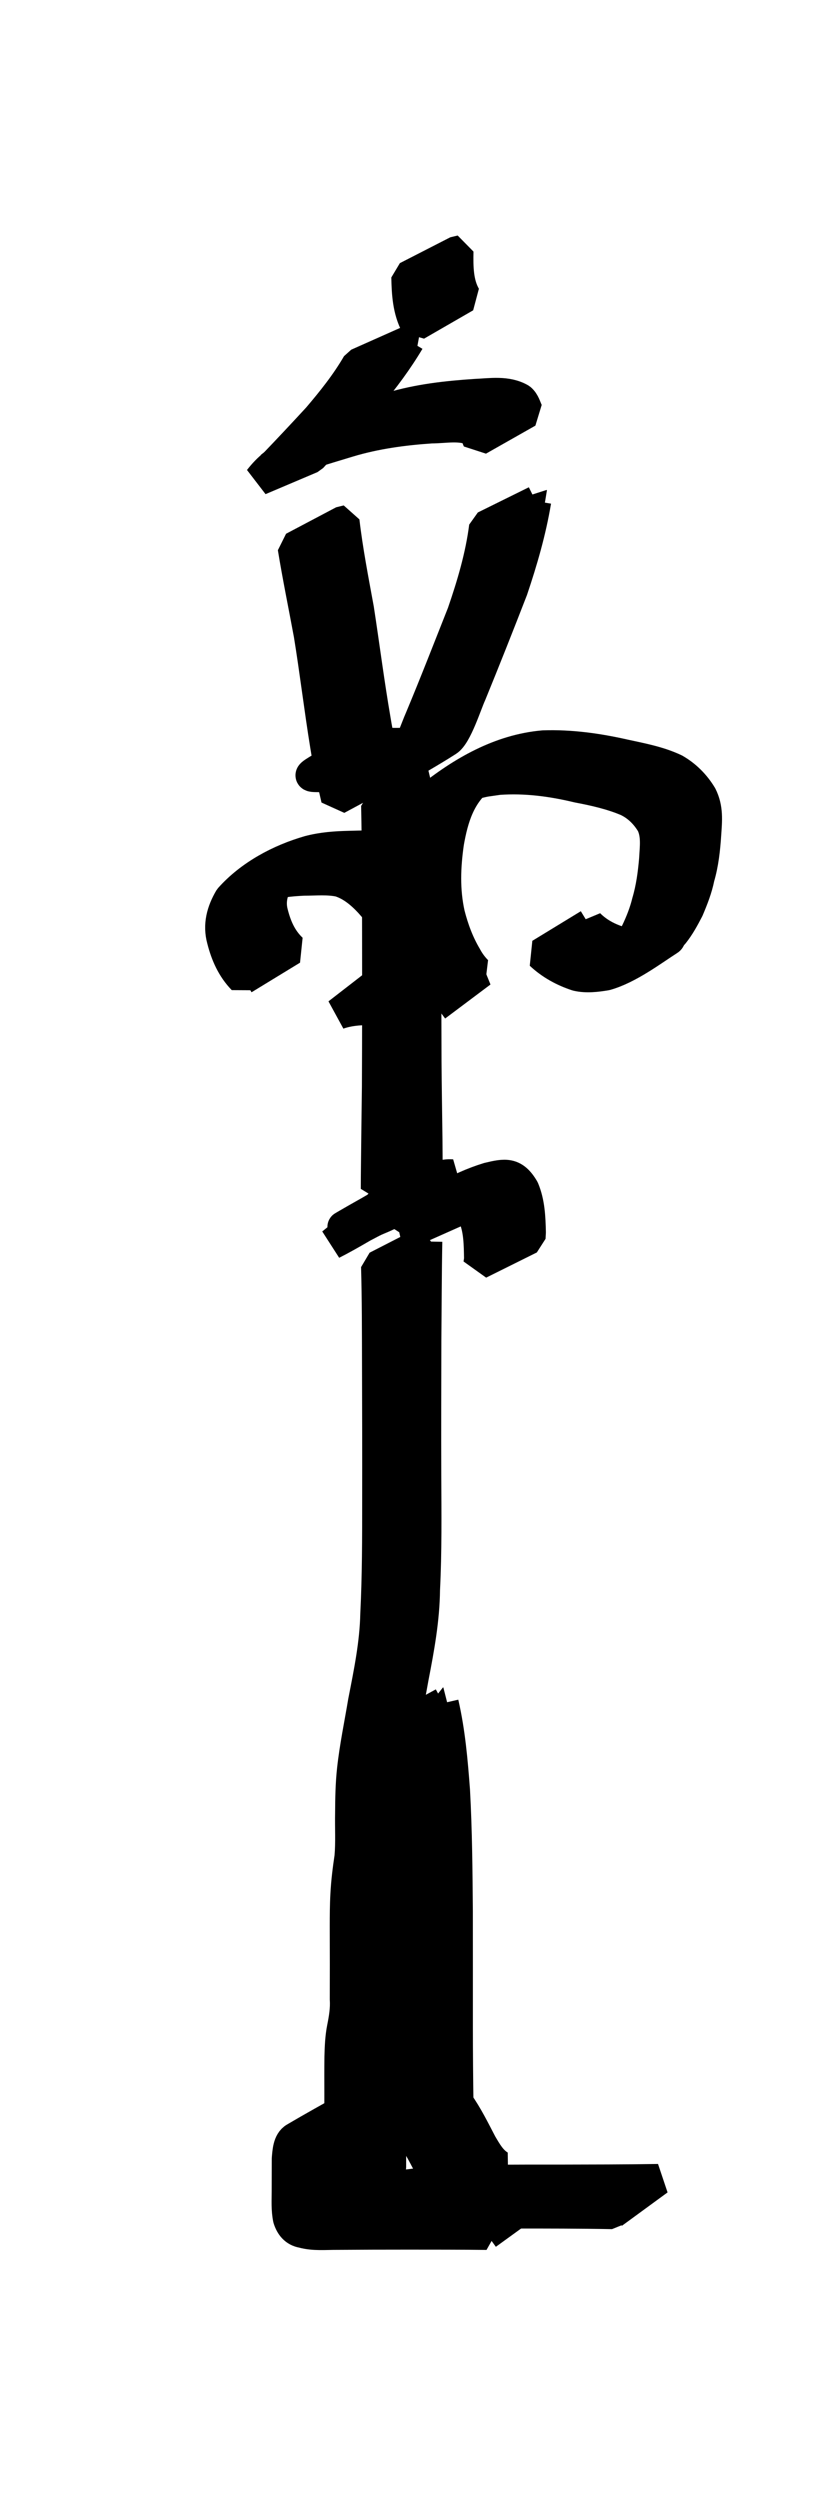 <?xml version="1.0" encoding="UTF-8" standalone="no"?>
<svg
   xmlns:dc="http://purl.org/dc/elements/1.1/"
   xmlns:cc="http://creativecommons.org/ns#"
   xmlns:rdf="http://www.w3.org/1999/02/22-rdf-syntax-ns#"
   xmlns:svg="http://www.w3.org/2000/svg"
   xmlns="http://www.w3.org/2000/svg"
   id="svg7512"
   version="1.1"
   viewBox="0 0 2.646 7.938"
   height="7.938mm"
   width="2.646mm">
  <defs
     id="defs7506" />
  <g
     transform="translate(-0.025,-289.038)"
     id="layer1">
    <g
       id="g8115">
      <rect
         style="opacity:1;fill:none;fill-opacity:1;fill-rule:evenodd;stroke:none;stroke-width:0.05;stroke-linecap:round;stroke-linejoin:round;stroke-miterlimit:4;stroke-dasharray:none;stroke-dashoffset:0;stroke-opacity:1"
         id="rect2928-9"
         width="2.646"
         height="7.938"
         x="0.025"
         y="289.038" />
      <g
         transform="translate(-69.512,326.285)"
         id="g3016-4">
        <g
           id="g2097-5-3"
           transform="translate(4.881,-0.032)">
          <path
             style="opacity:1;fill:#000000;fill-opacity:1;fill-rule:evenodd;stroke:#000000;stroke-width:0.1;stroke-linecap:round;stroke-linejoin:bevel;stroke-miterlimit:4;stroke-dasharray:none;stroke-dashoffset:0;stroke-opacity:1"
             id="path2033-5-0"
             d="m 65.955,-36.133 c -0.037,0.062 -0.08,0.12 -0.127,0.176 -0.044,0.051 -0.091,0.099 -0.137,0.148 -0.016,0.015 -0.031,0.03 -0.046,0.047 0,0 -0.165,0.07 -0.165,0.07 v 0 c 0.014,-0.018 0.029,-0.034 0.047,-0.048 0.047,-0.049 0.093,-0.098 0.139,-0.148 0.046,-0.054 0.09,-0.109 0.126,-0.171 0,0 0.164,-0.073 0.164,-0.073 z" />
          <path
             style="opacity:1;fill:#000000;fill-opacity:1;fill-rule:evenodd;stroke:#000000;stroke-width:0.1;stroke-linecap:round;stroke-linejoin:bevel;stroke-miterlimit:4;stroke-dasharray:none;stroke-dashoffset:0;stroke-opacity:1"
             id="path2035-4-3"
             d="m 65.654,-35.841 c 0.08,-0.031 0.162,-0.054 0.245,-0.079 0.087,-0.026 0.177,-0.036 0.268,-0.042 0.047,-0.002 0.099,-0.011 0.142,0.014 0.013,0.011 0.016,0.027 0.023,0.041 0,0 -0.157,0.089 -0.157,0.089 v 0 c -0.005,-0.011 -0.007,-0.023 -0.016,-0.031 -0.041,-0.019 -0.09,-0.008 -0.133,-0.008 -0.089,0.006 -0.178,0.018 -0.264,0.044 -0.083,0.025 -0.166,0.05 -0.247,0.082 0,0 0.142,-0.111 0.142,-0.111 z" />
          <path
             style="opacity:1;fill:#000000;fill-opacity:1;fill-rule:evenodd;stroke:#000000;stroke-width:0.1;stroke-linecap:round;stroke-linejoin:bevel;stroke-miterlimit:4;stroke-dasharray:none;stroke-dashoffset:0;stroke-opacity:1"
             id="path2037-7-0"
             d="m 65.748,-35.56 c 0.011,0.094 0.029,0.186 0.046,0.279 0.018,0.117 0.033,0.235 0.053,0.351 0.009,0.056 0.022,0.112 0.037,0.167 0,0 -0.158,0.085 -0.158,0.085 v 0 c -0.013,-0.056 -0.026,-0.113 -0.035,-0.17 -0.019,-0.117 -0.033,-0.235 -0.052,-0.352 -0.017,-0.092 -0.036,-0.184 -0.051,-0.276 0,0 0.159,-0.084 0.159,-0.084 z" />
          <path
             style="opacity:1;fill:#000000;fill-opacity:1;fill-rule:evenodd;stroke:#000000;stroke-width:0.1;stroke-linecap:round;stroke-linejoin:bevel;stroke-miterlimit:4;stroke-dasharray:none;stroke-dashoffset:0;stroke-opacity:1"
             id="path2039-6-9"
             d="m 66.357,-35.624 c -0.016,0.096 -0.043,0.189 -0.074,0.281 -0.043,0.111 -0.087,0.222 -0.132,0.332 -0.014,0.03 -0.045,0.13 -0.074,0.148 -0.056,0.036 -0.114,0.068 -0.171,0.102 -0.057,0.015 -0.118,0.011 -0.177,0.011 -0.131,-0.002 -0.113,0.019 0.078,-0.107 0.021,0.004 0.042,0.008 0.063,0.014 0,0 -0.148,0.102 -0.148,0.102 v 0 c -0.02,-0.004 -0.04,-0.009 -0.061,-0.009 0.157,-0.12 0.085,-0.105 0.212,-0.104 0.057,-1.24e-4 0.119,0.004 0.173,-0.019 -0.044,0.027 -0.088,0.055 -0.133,0.08 -0.006,0.004 0.011,-0.009 0.016,-0.014 0.032,-0.037 0.045,-0.086 0.064,-0.129 0.046,-0.11 0.089,-0.221 0.133,-0.332 0.031,-0.09 0.058,-0.181 0.07,-0.275 0,0 0.162,-0.08 0.162,-0.08 z" />
          <path
             style="opacity:1;fill:#000000;fill-opacity:1;fill-rule:evenodd;stroke:#000000;stroke-width:0.1;stroke-linecap:round;stroke-linejoin:bevel;stroke-miterlimit:4;stroke-dasharray:none;stroke-dashoffset:0;stroke-opacity:1"
             id="path2041-5-2"
             d="m 66.011,-34.738 c -0.003,0.136 -0.003,0.271 -0.003,0.407 -1.32e-4,0.162 -8.4e-5,0.325 5.3e-4,0.487 5.29e-4,0.082 0.002,0.165 0.003,0.247 2.62e-4,0.025 2.65e-4,0.05 5.29e-4,0.075 0,0 -0.16,0.082 -0.16,0.082 v 0 c 6.8e-5,-0.025 1.69e-4,-0.05 5.29e-4,-0.075 7.93e-4,-0.083 0.002,-0.167 0.003,-0.25 7.94e-4,-0.163 7.94e-4,-0.325 5.3e-4,-0.488 -2.65e-4,-0.135 -2.12e-4,-0.269 -0.003,-0.404 0,0 0.159,-0.081 0.159,-0.081 z" />
          <path
             style="opacity:1;fill:#000000;fill-opacity:1;fill-rule:evenodd;stroke:#000000;stroke-width:0.1;stroke-linecap:round;stroke-linejoin:bevel;stroke-miterlimit:4;stroke-dasharray:none;stroke-dashoffset:0;stroke-opacity:1"
             id="path2061-6-5"
             d="m 66.041,-34.021 c -0.071,0.006 -0.143,0.009 -0.214,0.011 -0.033,-8.7e-5 -0.066,0.003 -0.097,0.014 0,0 0.142,-0.11 0.142,-0.11 v 0 c 0.032,-0.007 0.065,-0.009 0.097,-0.009 0.072,-0.002 0.144,-0.005 0.215,-0.014 0,0 -0.144,0.108 -0.144,0.108 z" />
          <path
             style="opacity:1;fill:#000000;fill-opacity:1;fill-rule:evenodd;stroke:#000000;stroke-width:0.1;stroke-linecap:round;stroke-linejoin:bevel;stroke-miterlimit:4;stroke-dasharray:none;stroke-dashoffset:0;stroke-opacity:1"
             id="path2063-9-4"
             d="m 65.849,-33.38 c 0.007,-0.004 0.03,-0.017 0.023,-0.012 -0.311,0.181 0.038,-0.028 0.14,-0.07 0.026,-0.013 0.051,-0.024 0.08,-0.022 0,0 -0.145,0.106 -0.145,0.106 v 0 c -0.026,0.004 -0.05,0.016 -0.074,0.027 -0.028,0.012 -0.025,0.01 -0.053,0.025 -0.01,0.005 -0.039,0.021 -0.029,0.015 0.276,-0.168 0.022,-0.006 -0.08,0.045 0,0 0.14,-0.113 0.14,-0.113 z" />
          <path
             style="opacity:1;fill:#000000;fill-opacity:1;fill-rule:evenodd;stroke:#000000;stroke-width:0.1;stroke-linecap:round;stroke-linejoin:bevel;stroke-miterlimit:4;stroke-dasharray:none;stroke-dashoffset:0;stroke-opacity:1"
             id="path2065-3-0"
             d="m 66.011,-33.273 c -0.002,0.104 -0.002,0.208 -0.003,0.312 -2.64e-4,0.144 -7.94e-4,0.288 -2.64e-4,0.431 5.29e-4,0.121 0.002,0.242 -0.004,0.362 -0.001,0.095 -0.018,0.187 -0.036,0.28 -0.013,0.071 -0.026,0.142 -0.034,0.214 -0.005,0.045 -0.006,0.091 -0.006,0.136 -7.94e-4,0.047 0.001,0.094 -0.002,0.14 -0.005,0.04 -0.01,0.08 -0.012,0.12 -0.002,0.033 -0.002,0.067 -0.002,0.1 -2.17e-4,0.04 -2.57e-4,0.08 -1.83e-4,0.12 1.06e-4,0.037 1.96e-4,0.074 2.44e-4,0.111 0.002,0.032 -2.65e-4,0.063 -0.006,0.094 -0.006,0.029 -0.008,0.059 -0.009,0.089 -0.001,0.038 -0.001,0.077 -0.001,0.115 7.1e-5,0.038 2.22e-4,0.076 2.64e-4,0.114 6.1e-5,0.034 6.9e-5,0.067 7.4e-5,0.1 3e-6,0.033 0,0.066 0,0.099 -0.002,0.074 -0.119,0.186 -0.184,0.127 0,0 0.152,-0.098 0.152,-0.098 v 0 c 0.056,-0.022 -0.006,0.002 -0.149,0.086 -0.002,0.001 0.005,-7.94e-4 0.006,-0.002 0.009,-0.007 0.013,-0.02 0.015,-0.031 0,-0.033 0,-0.066 3e-6,-0.099 2e-6,-0.034 8e-6,-0.067 3.9e-5,-0.101 4.3e-5,-0.038 1.2e-4,-0.076 1.2e-4,-0.115 -5.6e-5,-0.038 -2.65e-4,-0.077 2.24e-4,-0.115 7.94e-4,-0.031 0.002,-0.062 0.008,-0.092 0.006,-0.03 0.011,-0.06 0.009,-0.091 4e-5,-0.037 1.16e-4,-0.074 1.72e-4,-0.111 1.6e-5,-0.04 -1.46e-4,-0.08 -2.65e-4,-0.12 5.9e-5,-0.034 9.3e-5,-0.067 0.002,-0.101 0.002,-0.04 0.007,-0.08 0.013,-0.12 0.004,-0.046 0.001,-0.093 0.002,-0.139 2.64e-4,-0.046 0.001,-0.092 0.006,-0.138 0.008,-0.073 0.023,-0.144 0.035,-0.216 0.018,-0.092 0.037,-0.184 0.039,-0.278 0.006,-0.121 0.006,-0.242 0.006,-0.363 2.65e-4,-0.144 -5.8e-5,-0.287 -5.29e-4,-0.431 -2.51e-4,-0.103 -1.91e-4,-0.206 -0.003,-0.309 0,0 0.16,-0.082 0.16,-0.082 z" />
          <path
             style="opacity:1;fill:#000000;fill-opacity:1;fill-rule:evenodd;stroke:#000000;stroke-width:0.1;stroke-linecap:round;stroke-linejoin:bevel;stroke-miterlimit:4;stroke-dasharray:none;stroke-dashoffset:0;stroke-opacity:1"
             id="path2067-7-5"
             d="m 66.063,-31.807 c 0.021,0.091 0.029,0.184 0.036,0.277 0.007,0.128 0.008,0.256 0.009,0.384 2.65e-4,0.123 3e-5,0.245 8.5e-5,0.368 2.9e-5,0.083 7.94e-4,0.166 0.002,0.249 0,0 -0.159,0.081 -0.159,0.081 v 0 c 7.94e-4,-0.084 0.002,-0.167 0.002,-0.251 2.59e-4,-0.123 5.29e-4,-0.245 1.8e-4,-0.368 -2.65e-4,-0.128 -7.94e-4,-0.255 -0.008,-0.383 -0.007,-0.091 -0.015,-0.183 -0.039,-0.271 0,0 0.158,-0.086 0.158,-0.086 z" />
          <path
             style="opacity:1;fill:#000000;fill-opacity:1;fill-rule:evenodd;stroke:#000000;stroke-width:0.1;stroke-linecap:round;stroke-linejoin:bevel;stroke-miterlimit:4;stroke-dasharray:none;stroke-dashoffset:0;stroke-opacity:1"
             id="path2075-4-9"
             d="m 66.202,-30.121 c -0.084,-0.001 -0.167,-0.001 -0.251,-0.001 -0.075,-7.4e-5 -0.15,2.64e-4 -0.224,7.93e-4 -0.037,-2.64e-4 -0.074,0.004 -0.11,-0.006 -0.024,-0.004 -0.037,-0.021 -0.044,-0.043 -0.006,-0.029 -0.004,-0.058 -0.004,-0.087 1.53e-4,-0.035 2.64e-4,-0.069 2.64e-4,-0.104 0.002,-0.021 0.003,-0.053 0.024,-0.065 0.056,-0.033 0.112,-0.064 0.169,-0.096 0.043,-0.016 0.088,-0.022 0.133,-0.033 0.039,-0.01 0.08,-0.015 0.12,-0.018 0.046,-0.004 0.064,0.002 0.096,0.036 0.029,0.041 0.051,0.086 0.074,0.13 0.016,0.027 0.031,0.054 0.058,0.07 0,0 -0.152,0.097 -0.152,0.097 v 0 c -0.028,-0.021 -0.045,-0.049 -0.062,-0.079 -0.022,-0.043 -0.043,-0.086 -0.072,-0.125 -0.027,-0.028 -0.049,-0.027 -0.087,-0.023 -0.04,0.003 -0.079,0.01 -0.118,0.02 -0.044,0.009 -0.089,0.018 -0.131,0.037 0.047,-0.027 0.094,-0.054 0.14,-0.082 0.004,-0.002 -0.009,0.002 -0.013,0.004 -0.016,0.009 -0.016,0.03 -0.019,0.045 -9.6e-5,0.035 -2.65e-4,0.069 -5.29e-4,0.104 -4e-5,0.027 -7.94e-4,0.055 0.003,0.082 0.005,0.018 0.015,0.024 0.033,0.027 0.035,0.007 0.071,0.002 0.106,0.004 0.074,5.29e-4 0.148,7.94e-4 0.222,7.94e-4 0.085,-8e-5 0.169,9.5e-5 0.254,-0.001 0,0 -0.145,0.105 -0.145,0.105 z" />
          <path
             style="opacity:1;fill:#000000;fill-opacity:1;fill-rule:evenodd;stroke:#000000;stroke-width:0.1;stroke-linecap:round;stroke-linejoin:bevel;stroke-miterlimit:4;stroke-dasharray:none;stroke-dashoffset:0;stroke-opacity:1"
             id="path2077-5-4"
             d="m 66.601,-30.187 c -0.104,-0.002 -0.209,-0.002 -0.313,-0.002 -0.138,-0.001 -0.275,-0.002 -0.413,0.01 -0.044,0.003 -0.087,0.012 -0.13,0.02 0,0 0.142,-0.107 0.142,-0.107 v 0 c 0.043,-0.008 0.086,-0.015 0.129,-0.017 0.137,-0.01 0.275,-0.009 0.412,-0.009 0.106,-2.65e-4 0.212,-2.65e-4 0.319,-0.002 0,0 -0.145,0.106 -0.145,0.106 z" />
          <path
             style="opacity:1;fill:#000000;fill-opacity:1;fill-rule:evenodd;stroke:#000000;stroke-width:0.1;stroke-linecap:round;stroke-linejoin:bevel;stroke-miterlimit:4;stroke-dasharray:none;stroke-dashoffset:0;stroke-opacity:1"
             id="path2083-2-6"
             d="m 66.11,-36.417 c -7.94e-4,0.049 -0.001,0.101 0.024,0.144 0,0 -0.156,0.09 -0.156,0.09 v 0 c -0.025,-0.047 -0.028,-0.1 -0.029,-0.152 0,0 0.16,-0.082 0.16,-0.082 z" />
        </g>
        <path
           d="m 70.309,-34.138 c -0.034,-0.035 -0.053,-0.078 -0.065,-0.125 -0.013,-0.047 -0.001,-0.09 0.023,-0.131 0.065,-0.073 0.158,-0.123 0.252,-0.15 0.042,-0.011 0.084,-0.014 0.127,-0.015 0.04,-7.94e-4 0.079,-0.004 0.117,0.008 0.041,0.016 0.073,0.044 0.102,0.076 0.021,0.024 0.043,0.047 0.058,0.076 0,0 -0.156,0.089 -0.156,0.089 v 0 c -0.014,-0.027 -0.035,-0.049 -0.055,-0.072 -0.027,-0.029 -0.058,-0.055 -0.096,-0.067 -0.037,-0.008 -0.076,-0.004 -0.114,-0.004 -0.042,0.002 -0.084,0.006 -0.124,0.019 -0.064,0.023 -0.14,0.075 0.099,-0.065 0.022,-0.013 -0.065,0.037 -0.045,0.033 -0.027,0.034 -0.041,0.074 -0.03,0.117 0.011,0.044 0.028,0.084 0.062,0.116 0,0 -0.154,0.094 -0.154,0.094 z"
           id="path2150-9"
           style="opacity:1;fill:#000000;fill-opacity:1;fill-rule:evenodd;stroke:#000000;stroke-width:0.1;stroke-linecap:round;stroke-linejoin:bevel;stroke-miterlimit:4;stroke-dasharray:none;stroke-dashoffset:0;stroke-opacity:1" />
        <path
           d="m 71.408,-34.312 c 0.031,0.031 0.069,0.049 0.11,0.06 0.029,-1.3e-4 0.06,-1.54e-4 0.087,-0.01 -0.01,0.012 0.051,-0.027 0.033,-0.017 -0.252,0.144 -0.169,0.114 -0.129,0.067 0.019,-0.023 0.035,-0.048 0.049,-0.074 0.015,-0.031 0.028,-0.064 0.036,-0.097 0.013,-0.044 0.019,-0.089 0.023,-0.135 0.002,-0.039 0.008,-0.077 -0.009,-0.113 -0.019,-0.032 -0.045,-0.058 -0.079,-0.074 -0.05,-0.021 -0.103,-0.033 -0.156,-0.043 -0.083,-0.02 -0.167,-0.031 -0.252,-0.025 -0.014,0.002 -0.028,0.004 -0.042,0.006 -0.021,0.004 -0.054,0.013 -0.073,0.021 -0.011,0.005 -0.044,0.022 -0.034,0.016 0.165,-0.098 0.149,-0.088 0.09,-0.046 -0.065,0.052 -0.087,0.125 -0.101,0.204 -0.011,0.076 -0.014,0.152 0.003,0.228 0.012,0.047 0.029,0.093 0.054,0.135 0.009,0.017 0.021,0.033 0.034,0.046 0,0 -0.154,0.093 -0.154,0.093 v 0 c -0.013,-0.015 -0.026,-0.032 -0.035,-0.05 -0.025,-0.044 -0.042,-0.092 -0.055,-0.14 -0.017,-0.078 -0.016,-0.156 -0.005,-0.234 0.012,-0.081 0.031,-0.159 0.095,-0.216 0.107,-0.086 0.228,-0.156 0.365,-0.168 0.086,-0.003 0.172,0.009 0.256,0.028 0.055,0.012 0.11,0.022 0.161,0.046 0.035,0.02 0.064,0.049 0.085,0.084 0.02,0.04 0.016,0.078 0.013,0.122 -0.003,0.046 -0.008,0.093 -0.021,0.137 -0.007,0.035 -0.02,0.068 -0.034,0.101 -0.014,0.027 -0.028,0.053 -0.047,0.077 -0.003,0.003 -0.005,0.006 -0.008,0.009 -0.003,0.003 -0.003,0.009 -0.007,0.011 -0.053,0.034 -0.128,0.091 -0.199,0.111 -0.03,0.005 -0.062,0.009 -0.092,0.002 -0.043,-0.014 -0.083,-0.036 -0.116,-0.067 0,0 0.154,-0.094 0.154,-0.094 z"
           id="path2152-2"
           style="opacity:1;fill:#000000;fill-opacity:1;fill-rule:evenodd;stroke:#000000;stroke-width:0.1;stroke-linecap:round;stroke-linejoin:bevel;stroke-miterlimit:4;stroke-dasharray:none;stroke-dashoffset:0;stroke-opacity:1" />
        <path
           d="m 70.818,-33.326 c 0.057,-0.088 0.178,-0.152 0.27,-0.18 0.054,-0.013 0.081,-0.018 0.112,0.035 0.018,0.043 0.02,0.09 0.021,0.137 -2.65e-4,0.006 -7.94e-4,0.012 -0.001,0.019 0,0 -0.161,0.08 -0.161,0.08 v 0 c 7.94e-4,-0.006 0.002,-0.011 0.002,-0.017 -7.94e-4,-0.043 -0.001,-0.088 -0.017,-0.128 -0.003,-0.005 -0.005,-0.01 -0.009,-0.015 -0.022,-0.024 -0.063,-0.006 -0.089,2.1e-5 -0.069,0.027 -0.033,0.014 0.108,-0.069 0.007,-0.004 -0.014,0.008 -0.021,0.013 -0.013,0.009 -0.029,0.023 -0.039,0.034 -0.005,0.006 -0.009,0.012 -0.013,0.018 0,0 -0.164,0.073 -0.164,0.073 z"
           id="path2156-2"
           style="opacity:1;fill:#000000;fill-opacity:1;fill-rule:evenodd;stroke:#000000;stroke-width:0.1;stroke-linecap:round;stroke-linejoin:bevel;stroke-miterlimit:4;stroke-dasharray:none;stroke-dashoffset:0;stroke-opacity:1" />
      </g>
    </g>
  </g>
</svg>
